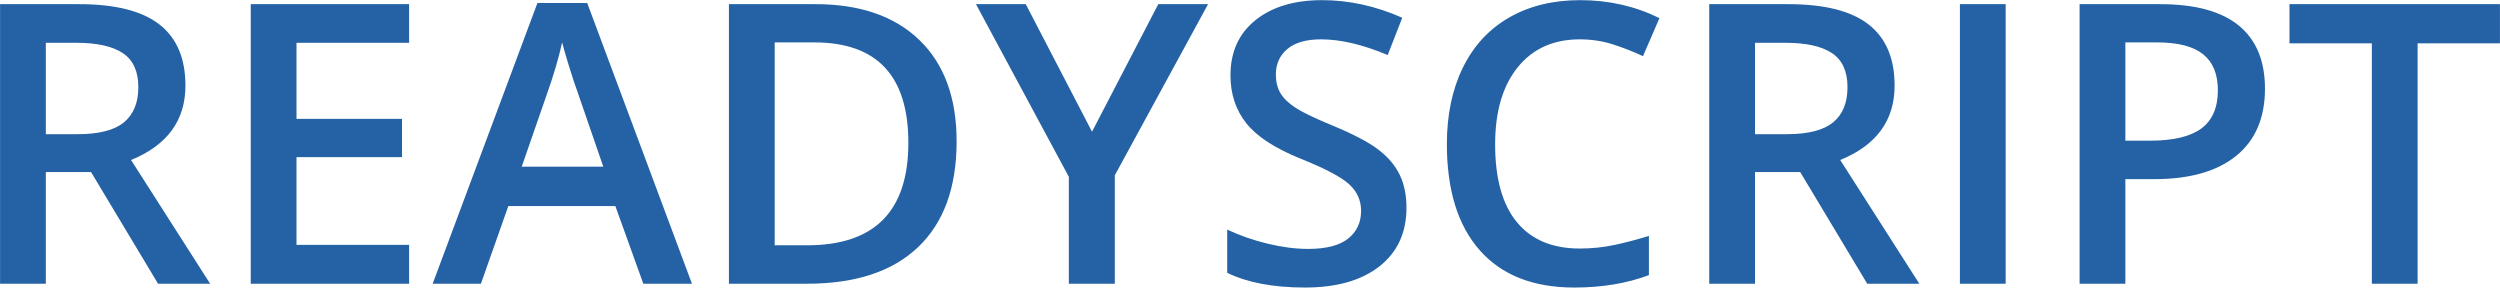 <svg xmlns="http://www.w3.org/2000/svg" xmlns:xlink="http://www.w3.org/1999/xlink" preserveAspectRatio="xMidYMid" width="242.594" height="27.906" viewBox="0 0 242.594 27.906">
  <defs>
    <style>
      .cls-1 {
        fill: #2462a5;
        fill-rule: evenodd;
      }
    </style>
  </defs>
  <path d="M234.598,4.208 L234.598,27.531 L230.157,27.531 L230.157,4.208 L222.166,4.208 L222.166,0.404 L242.589,0.404 L242.589,4.208 L234.598,4.208 ZM209.065,17.382 L206.241,17.382 L206.241,27.531 L201.799,27.531 L201.799,0.404 L209.623,0.404 C213.017,0.404 215.560,1.097 217.251,2.482 C218.942,3.868 219.788,5.909 219.788,8.605 C219.788,11.438 218.859,13.609 217.000,15.118 C215.142,16.627 212.497,17.382 209.065,17.382 ZM213.785,5.265 C212.831,4.499 211.345,4.115 209.325,4.115 L206.241,4.115 L206.241,13.652 L208.601,13.652 C210.880,13.652 212.553,13.256 213.618,12.465 C214.684,11.673 215.216,10.436 215.216,8.754 C215.216,7.195 214.739,6.032 213.785,5.265 ZM190.185,0.404 L194.626,0.404 L194.626,27.531 L190.185,27.531 L190.185,0.404 ZM181.191,27.531 L174.687,16.695 L170.301,16.695 L170.301,27.531 L165.860,27.531 L165.860,0.404 L173.535,0.404 C177.040,0.404 179.636,1.060 181.321,2.371 C183.005,3.682 183.848,5.661 183.848,8.308 C183.848,11.685 182.089,14.091 178.571,15.526 L186.245,27.531 L181.191,27.531 ZM179.277,8.457 C179.277,6.923 178.775,5.822 177.771,5.154 C176.768,4.486 175.256,4.152 173.237,4.152 L170.301,4.152 L170.301,13.021 L173.386,13.021 C175.455,13.021 176.954,12.638 177.883,11.871 C178.812,11.104 179.277,9.966 179.277,8.457 ZM156.522,4.310 C155.500,3.982 154.425,3.818 153.298,3.818 C150.745,3.818 148.738,4.721 147.277,6.527 C145.815,8.333 145.084,10.826 145.084,14.005 C145.084,17.332 145.787,19.849 147.193,21.556 C148.599,23.263 150.634,24.117 153.298,24.117 C154.450,24.117 155.565,24.003 156.643,23.774 C157.720,23.545 158.841,23.251 160.006,22.892 L160.006,26.696 C157.875,27.500 155.459,27.902 152.759,27.902 C148.782,27.902 145.728,26.699 143.597,24.293 C141.466,21.887 140.401,18.446 140.401,13.968 C140.401,11.147 140.918,8.679 141.953,6.564 C142.987,4.449 144.483,2.829 146.440,1.703 C148.398,0.577 150.696,0.014 153.335,0.014 C156.110,0.014 158.674,0.596 161.028,1.759 L159.430,5.451 C158.513,5.018 157.544,4.638 156.522,4.310 ZM125.720,10.461 C126.401,10.906 127.628,11.494 129.400,12.223 C131.394,13.052 132.856,13.825 133.785,14.543 C134.715,15.260 135.396,16.071 135.829,16.973 C136.263,17.876 136.480,18.940 136.480,20.165 C136.480,22.577 135.606,24.469 133.860,25.843 C132.113,27.216 129.703,27.902 126.631,27.902 C123.558,27.902 121.043,27.426 119.086,26.473 L119.086,22.280 C120.325,22.862 121.641,23.319 123.035,23.653 C124.429,23.987 125.726,24.154 126.928,24.154 C128.687,24.154 129.985,23.820 130.821,23.152 C131.658,22.484 132.076,21.587 132.076,20.462 C132.076,19.448 131.692,18.588 130.924,17.883 C130.155,17.177 128.570,16.343 126.166,15.378 C123.688,14.376 121.942,13.232 120.926,11.945 C119.910,10.659 119.402,9.113 119.402,7.306 C119.402,5.043 120.207,3.261 121.818,1.963 C123.428,0.664 125.590,0.014 128.303,0.014 C130.905,0.014 133.494,0.584 136.071,1.721 L134.659,5.340 C132.243,4.325 130.087,3.818 128.192,3.818 C126.755,3.818 125.665,4.131 124.921,4.755 C124.178,5.380 123.806,6.206 123.806,7.232 C123.806,7.937 123.955,8.540 124.252,9.041 C124.550,9.542 125.039,10.015 125.720,10.461 ZM108.178,27.531 L103.718,27.531 L103.718,17.159 L94.705,0.404 L99.537,0.404 L105.967,12.780 L112.396,0.404 L117.228,0.404 L108.178,17.010 L108.178,27.531 ZM78.333,27.531 L70.733,27.531 L70.733,0.404 L79.133,0.404 C83.456,0.404 86.820,1.567 89.223,3.892 C91.626,6.218 92.828,9.490 92.828,13.708 C92.828,18.186 91.583,21.609 89.093,23.978 C86.603,26.347 83.016,27.531 78.333,27.531 ZM79.021,4.115 L75.174,4.115 L75.174,23.802 L78.333,23.802 C84.875,23.802 88.145,20.487 88.145,13.856 C88.145,7.362 85.104,4.115 79.021,4.115 ZM59.713,19.998 L49.325,19.998 L46.668,27.531 L41.985,27.531 L52.150,0.293 L56.982,0.293 L67.146,27.531 L62.426,27.531 L59.713,19.998 ZM55.997,8.791 C55.811,8.296 55.554,7.517 55.225,6.453 C54.897,5.389 54.671,4.610 54.547,4.115 C54.213,5.636 53.723,7.300 53.079,9.106 L50.626,16.176 L58.543,16.176 L55.997,8.791 ZM24.331,0.404 L39.699,0.404 L39.699,4.152 L28.772,4.152 L28.772,11.537 L39.012,11.537 L39.012,15.248 L28.772,15.248 L28.772,23.764 L39.699,23.764 L39.699,27.531 L24.331,27.531 L24.331,0.404 ZM15.337,27.531 L8.833,16.695 L4.447,16.695 L4.447,27.531 L0.006,27.531 L0.006,0.404 L7.681,0.404 C11.186,0.404 13.782,1.060 15.467,2.371 C17.152,3.682 17.994,5.661 17.994,8.308 C17.994,11.685 16.235,14.091 12.717,15.526 L20.391,27.531 L15.337,27.531 ZM13.423,8.457 C13.423,6.923 12.921,5.822 11.918,5.154 C10.914,4.486 9.403,4.152 7.383,4.152 L4.447,4.152 L4.447,13.021 L7.532,13.021 C9.601,13.021 11.100,12.638 12.029,11.871 C12.958,11.104 13.423,9.966 13.423,8.457 Z" class="cls-1"/>
</svg>
